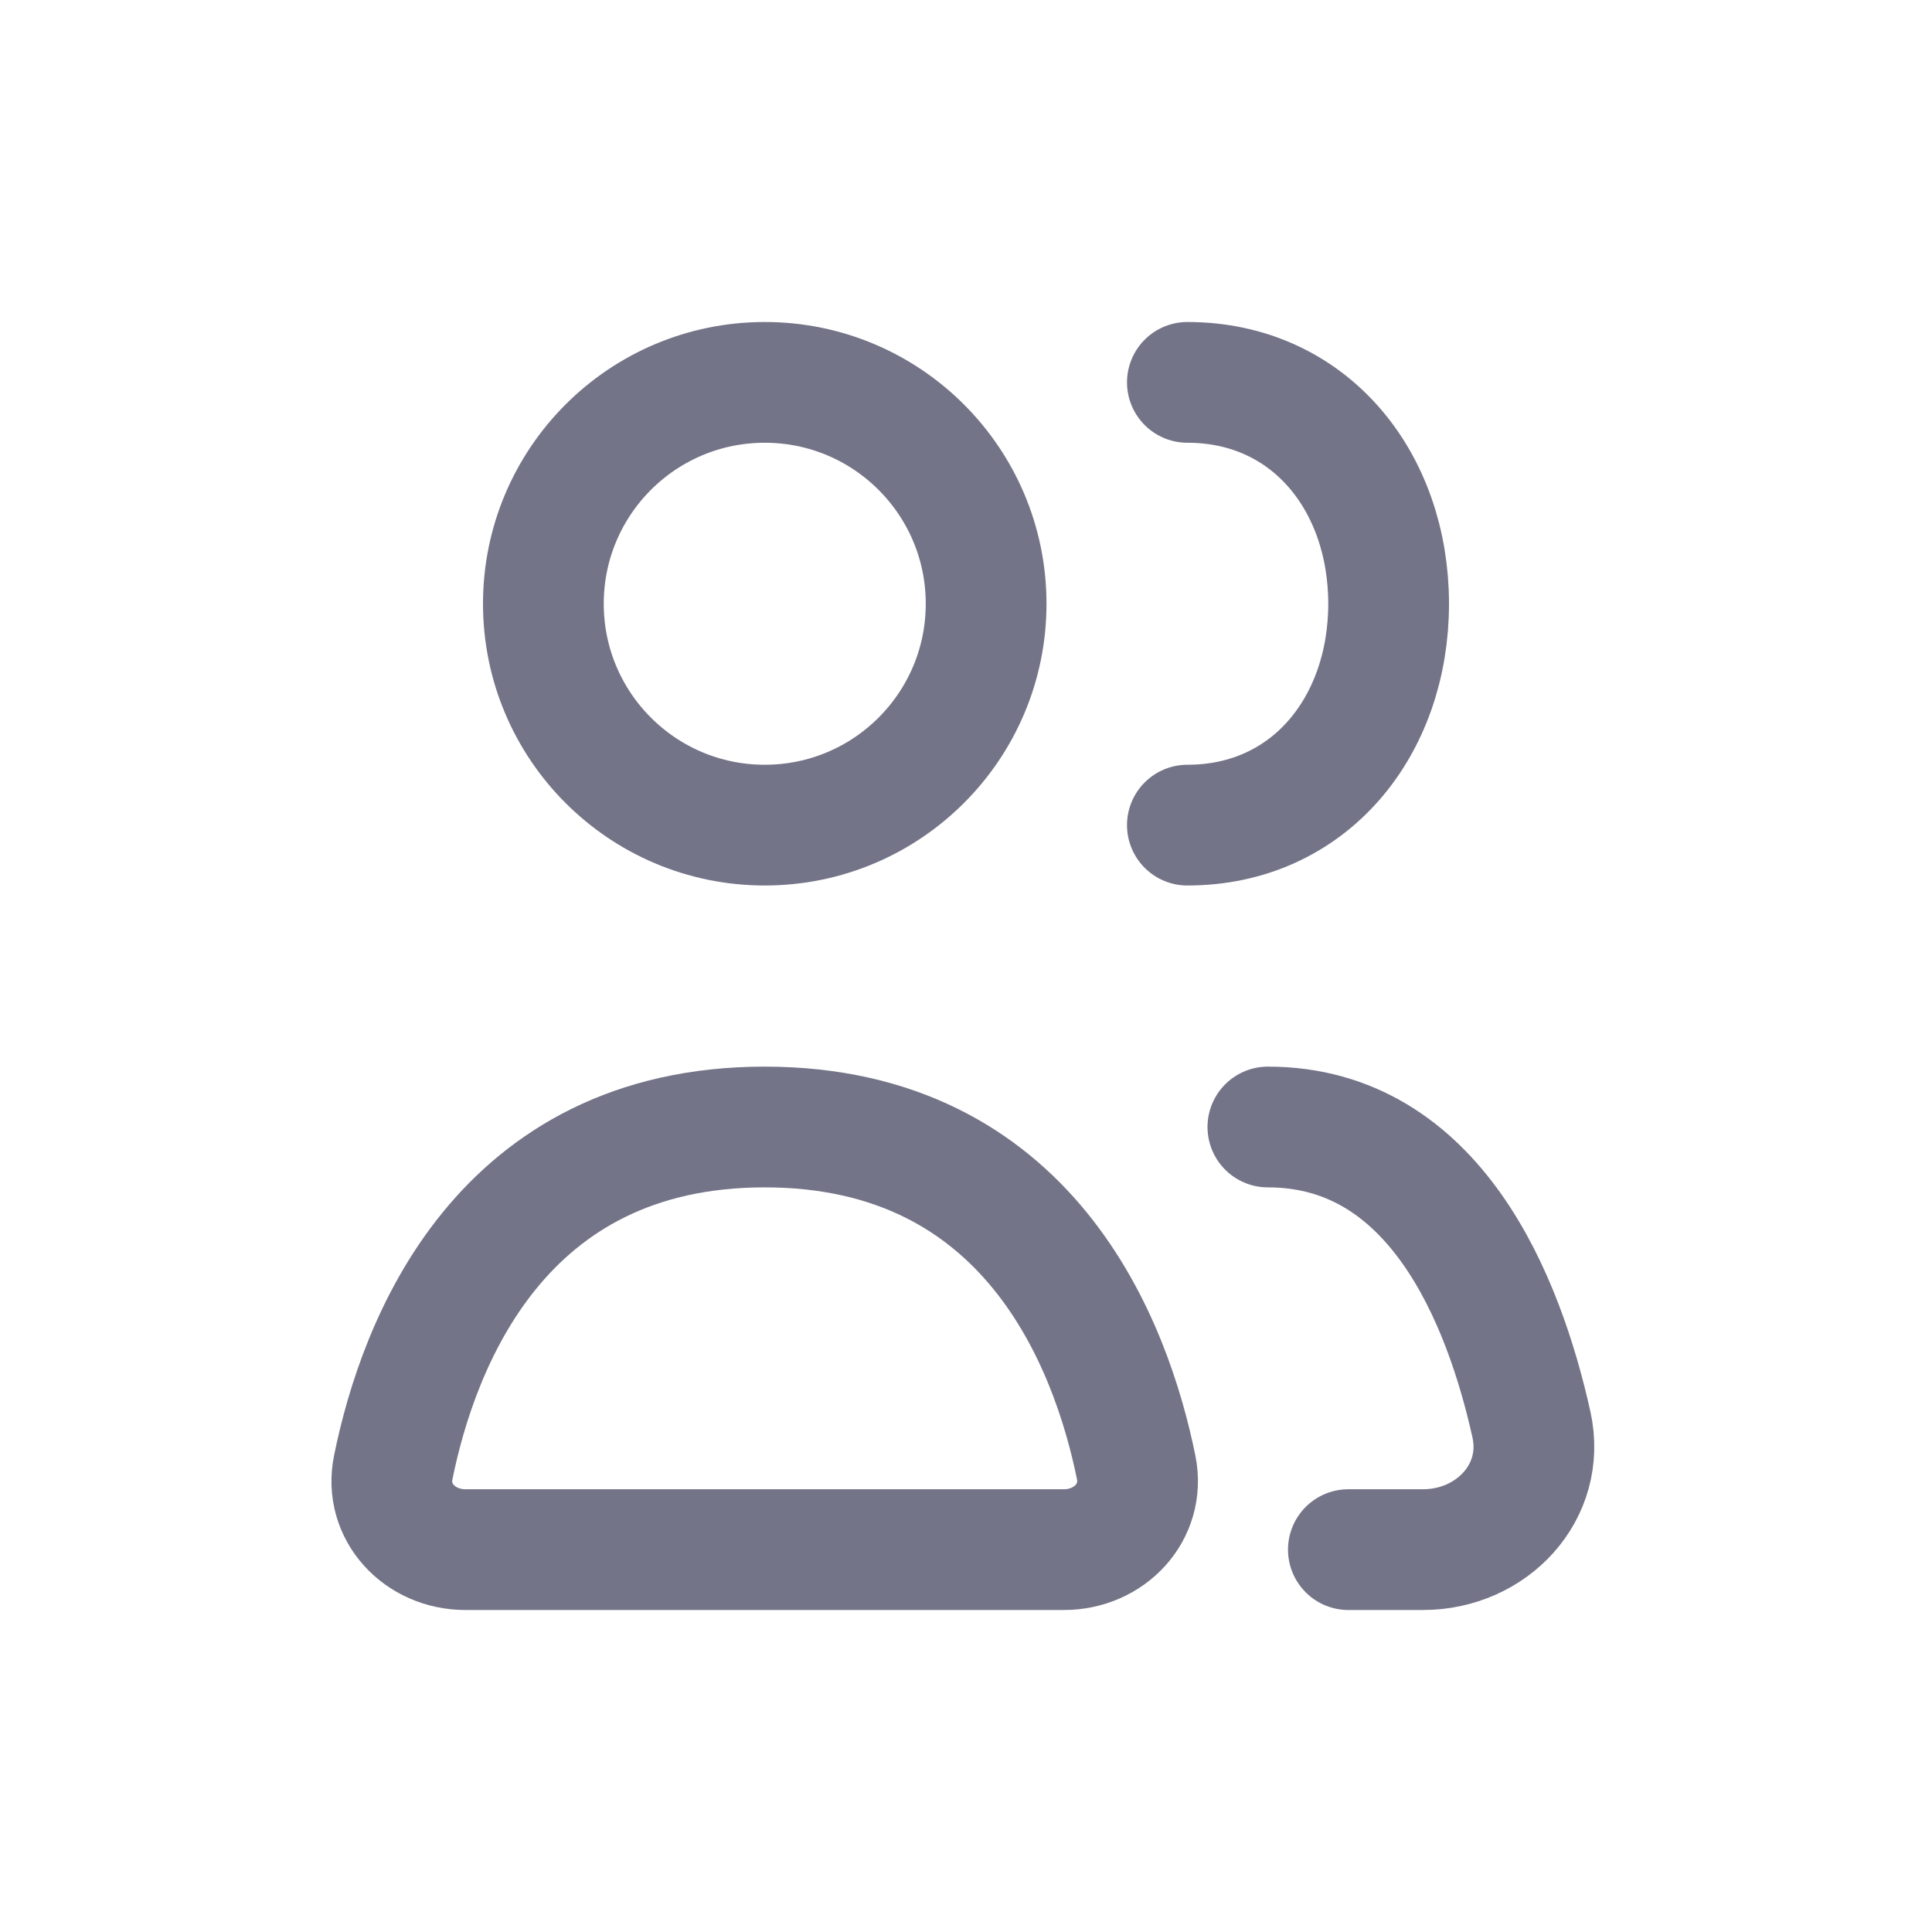 <svg width="24" height="24" viewBox="0 0 24 24" fill="none" xmlns="http://www.w3.org/2000/svg">
<path d="M5.781 19.25H13.217C13.782 19.25 14.226 18.782 14.114 18.229C13.803 16.701 12.789 14 9.499 14C6.21 14 5.195 16.701 4.885 18.229C4.772 18.782 5.216 19.25 5.781 19.25Z" stroke="#747488" stroke-width="1.5" stroke-linecap="round" stroke-linejoin="round"/>
<path d="M15.75 14C17.829 14 18.68 16.148 19.024 17.696C19.209 18.532 18.533 19.25 17.677 19.25H16.75" stroke="#747488" stroke-width="1.5" stroke-linecap="round" stroke-linejoin="round"/>
<path d="M9.5 10.25C11.019 10.25 12.25 9.019 12.25 7.5C12.25 5.981 11.019 4.75 9.5 4.75C7.981 4.75 6.75 5.981 6.75 7.5C6.75 9.019 7.981 10.25 9.5 10.25Z" stroke="#747488" stroke-width="1.5" stroke-linecap="round" stroke-linejoin="round"/>
<path d="M14.75 10.25C16.269 10.25 17.25 9.019 17.25 7.5C17.25 5.981 16.269 4.75 14.75 4.75" stroke="#747488" stroke-width="1.5" stroke-linecap="round" stroke-linejoin="round"/>
</svg>
